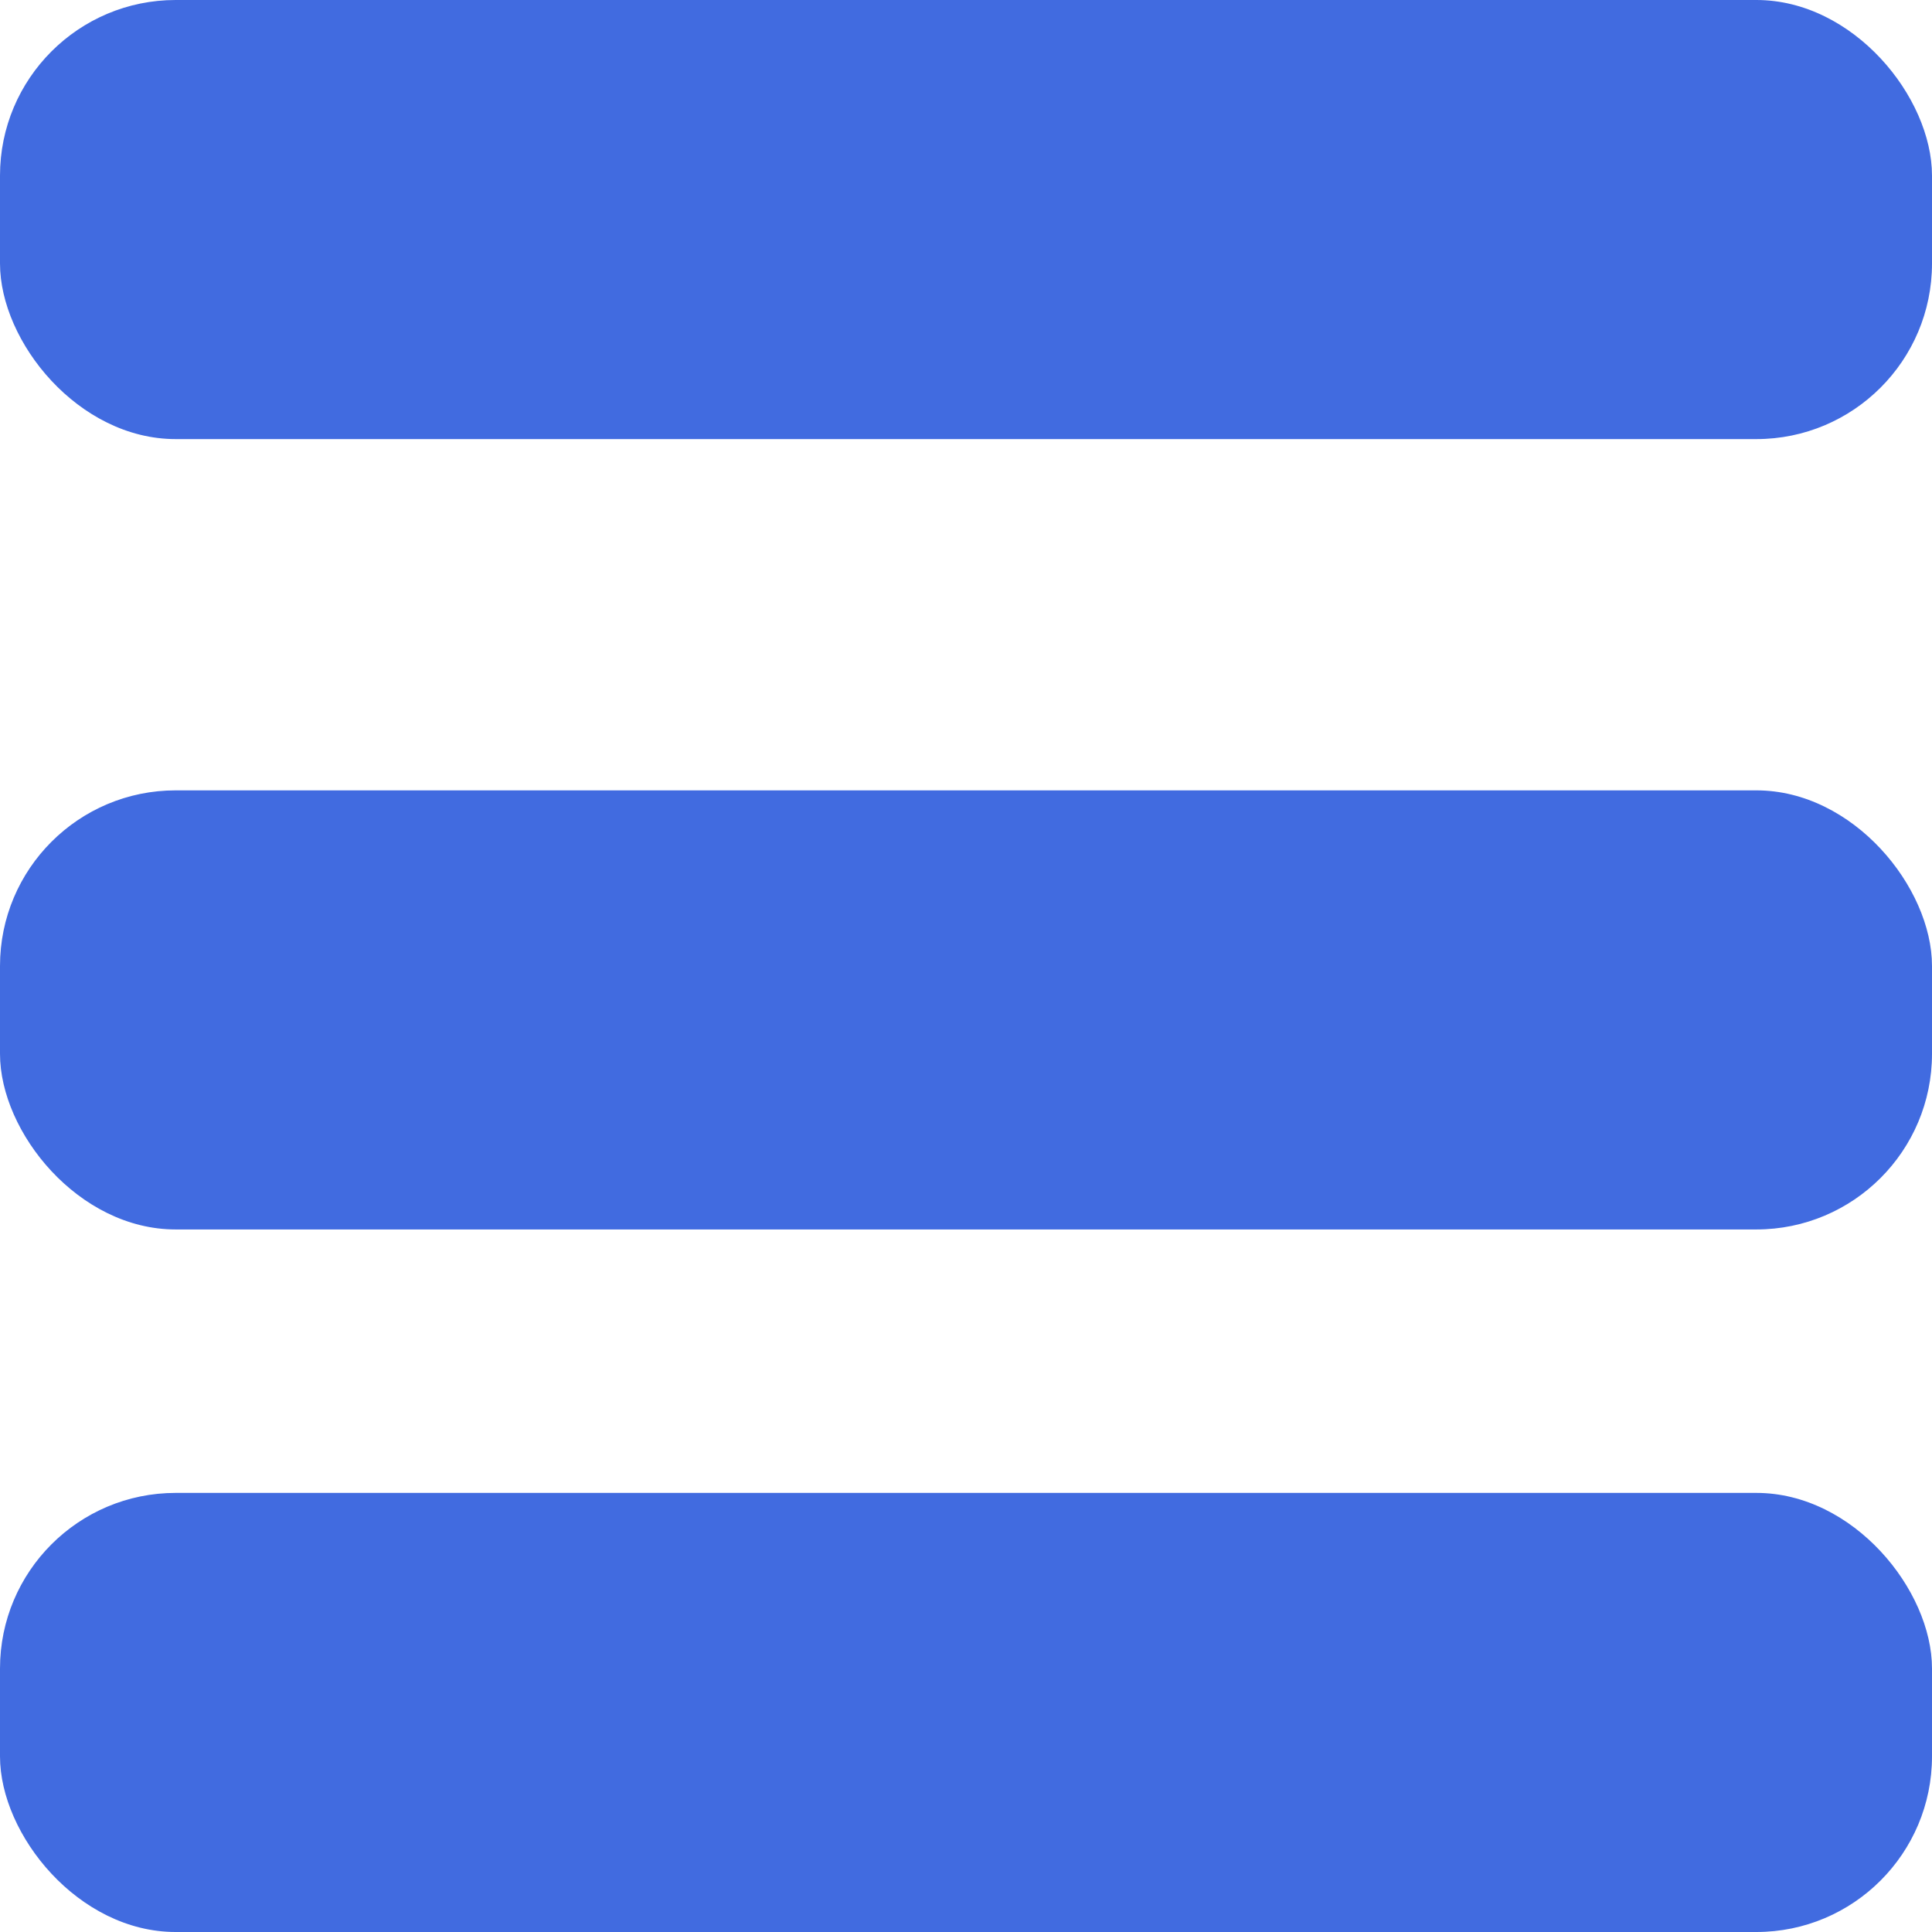 <svg xmlns="http://www.w3.org/2000/svg" width="22" height="22" viewBox="0 0 22 22">
  <g id="overview" transform="translate(-336 -294)">
    <rect id="Rectangle_340" data-name="Rectangle 340" width="22" height="5" rx="2" transform="translate(336 294)" fill="#416be0"/>
    <rect id="Rectangle_341" data-name="Rectangle 341" width="22" height="5" rx="2" transform="translate(336 303)" fill="#416be0"/>
    <rect id="Rectangle_342" data-name="Rectangle 342" width="22" height="5" rx="2" transform="translate(336 311)" fill="#416be0"/>
  </g>
</svg>
